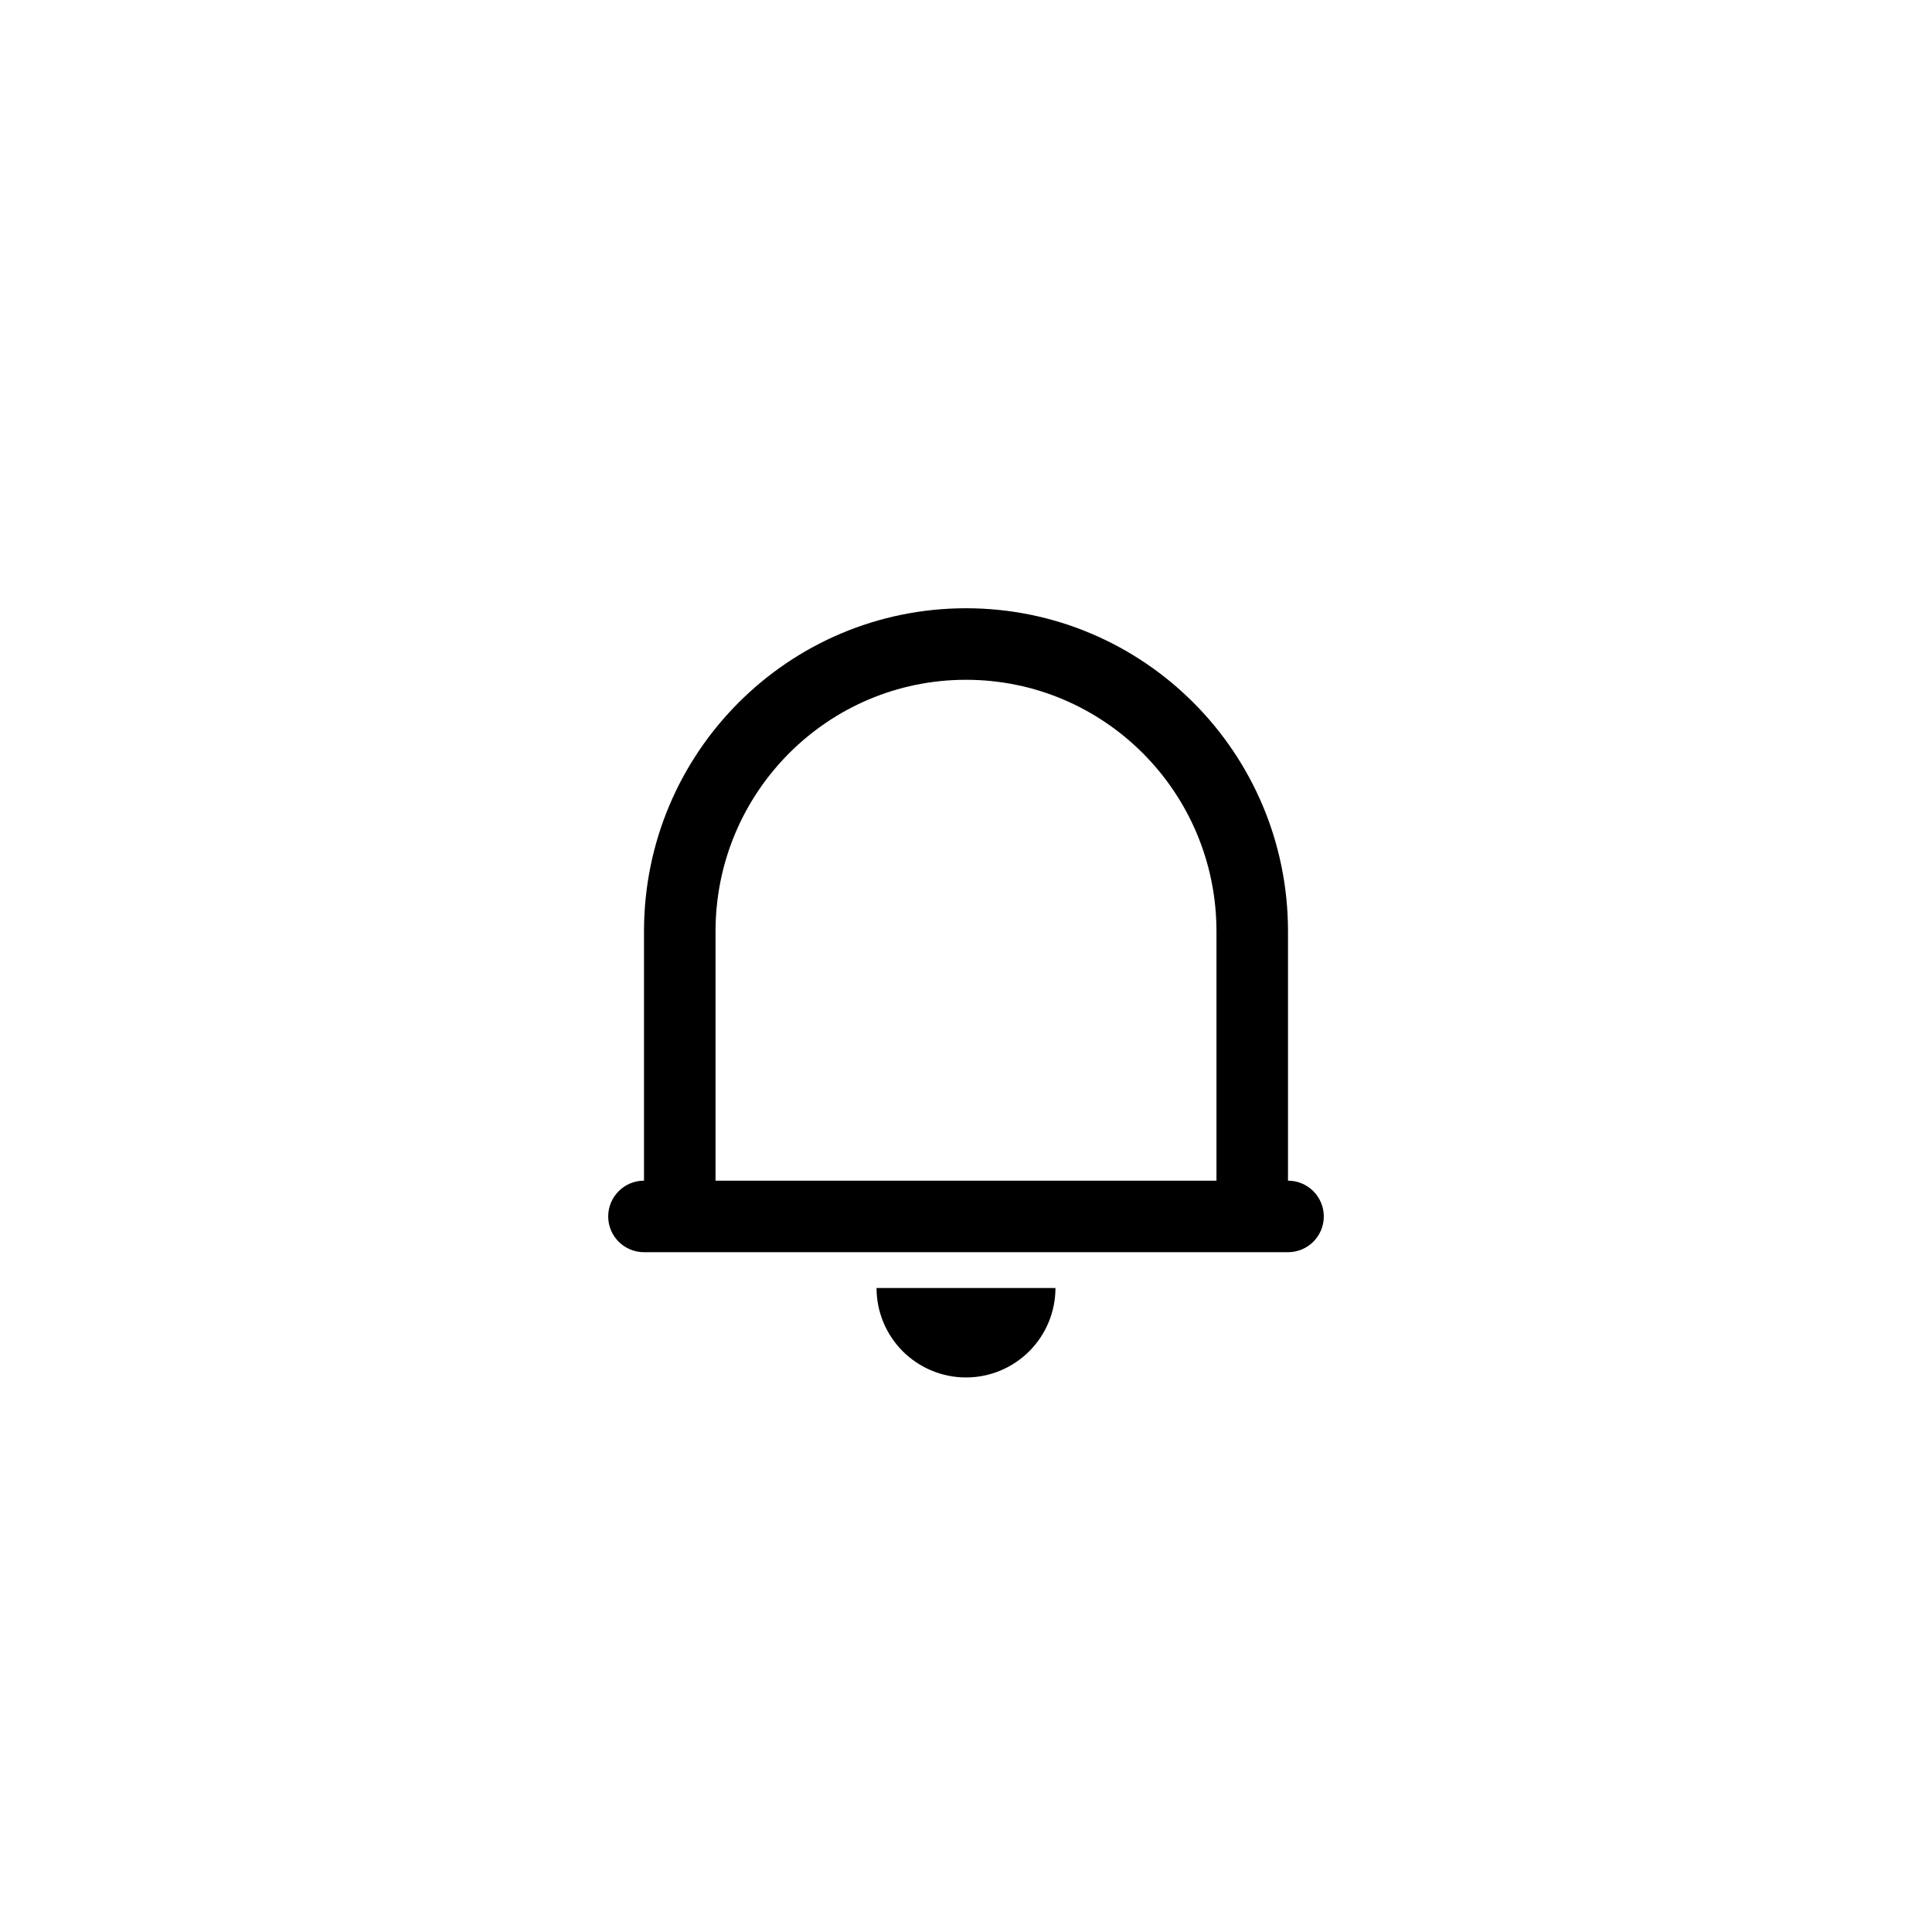 <svg xmlns="http://www.w3.org/2000/svg" width="36" height="36" fill="none" viewBox="0 0 36 36">
    <path fill="#000" d="M24.667 22.667c0 .368-.299.666-.667.666H12c-.368 0-.667-.298-.667-.666 0-.368.299-.667.667-.667v-4.646c0-3.325 2.687-6.02 6-6.02s6 2.695 6 6.02V22c.368 0 .667.299.667.667zM13.333 22h9.334v-4.646c0-2.588-2.09-4.687-4.667-4.687s-4.667 2.098-4.667 4.687V22zm3 2h3.334c0 .442-.176.866-.489 1.179-.312.312-.736.488-1.178.488-.442 0-.866-.176-1.179-.488-.312-.313-.488-.737-.488-1.179z"/>
</svg>
